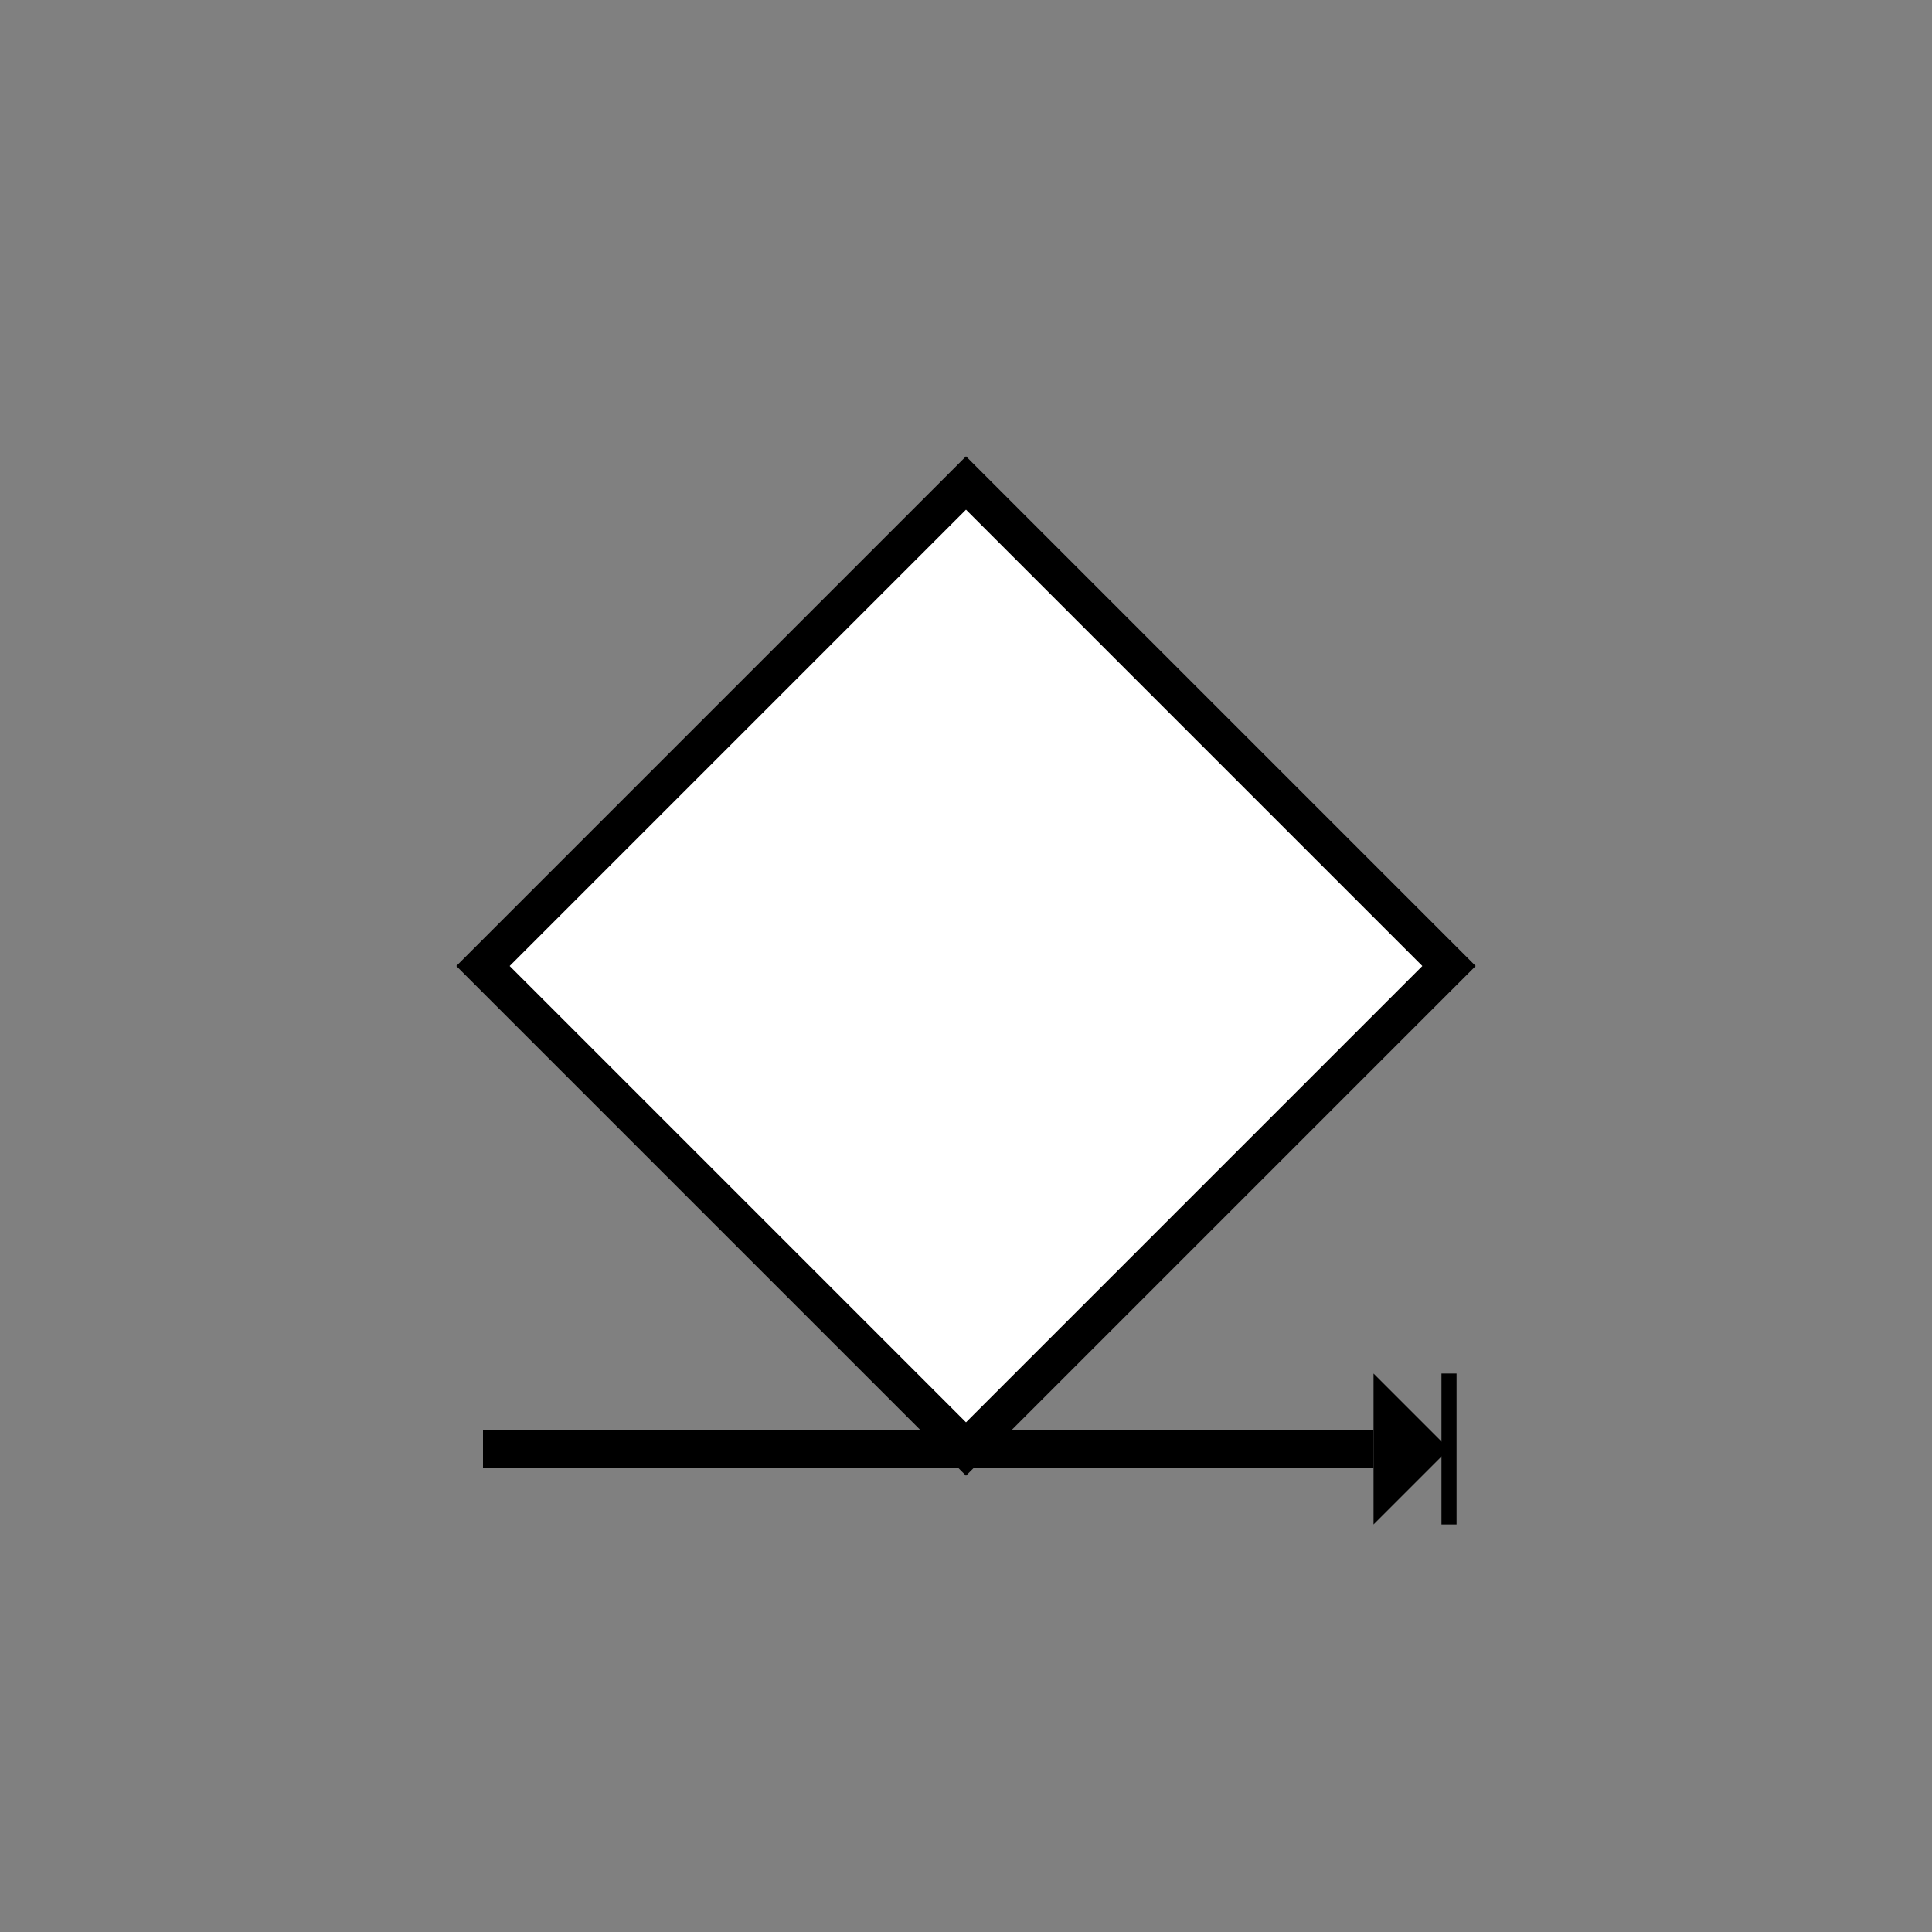 <!DOCTYPE svg PUBLIC "-//W3C//DTD SVG 1.1//EN" "http://www.w3.org/Graphics/SVG/1.1/DTD/svg11.dtd">
<svg version="1.1" xmlns="http://www.w3.org/2000/svg" width="256" height="256">
	<rect width="100%" height="100%" fill="#808080" stroke="none"/>
	<defs>
		<clipPath id="person">
			<path d="M64,128 L128,64 L192,128 L128,192 Z" />
		</clipPath>
	</defs>
	<path d="M64,128 L128,64 L192,128 L128,192 Z" stroke-width="5" stroke="none" fill="#FFFFFF" />
	<path d="M64,128 L128,64 L192,128 L128,192 Z" stroke-width="5" stroke="#000000" fill="none" />
	<line x1="64" x2="182" y1="192" y2="192" stroke="#000000" stroke-width="5" />
	<path d="M182,182 L192,192 L182,202 Z" />
	<path d="M192,192 l0,10 l0,-20" stroke="#000000" stroke-width="2" />
</svg>